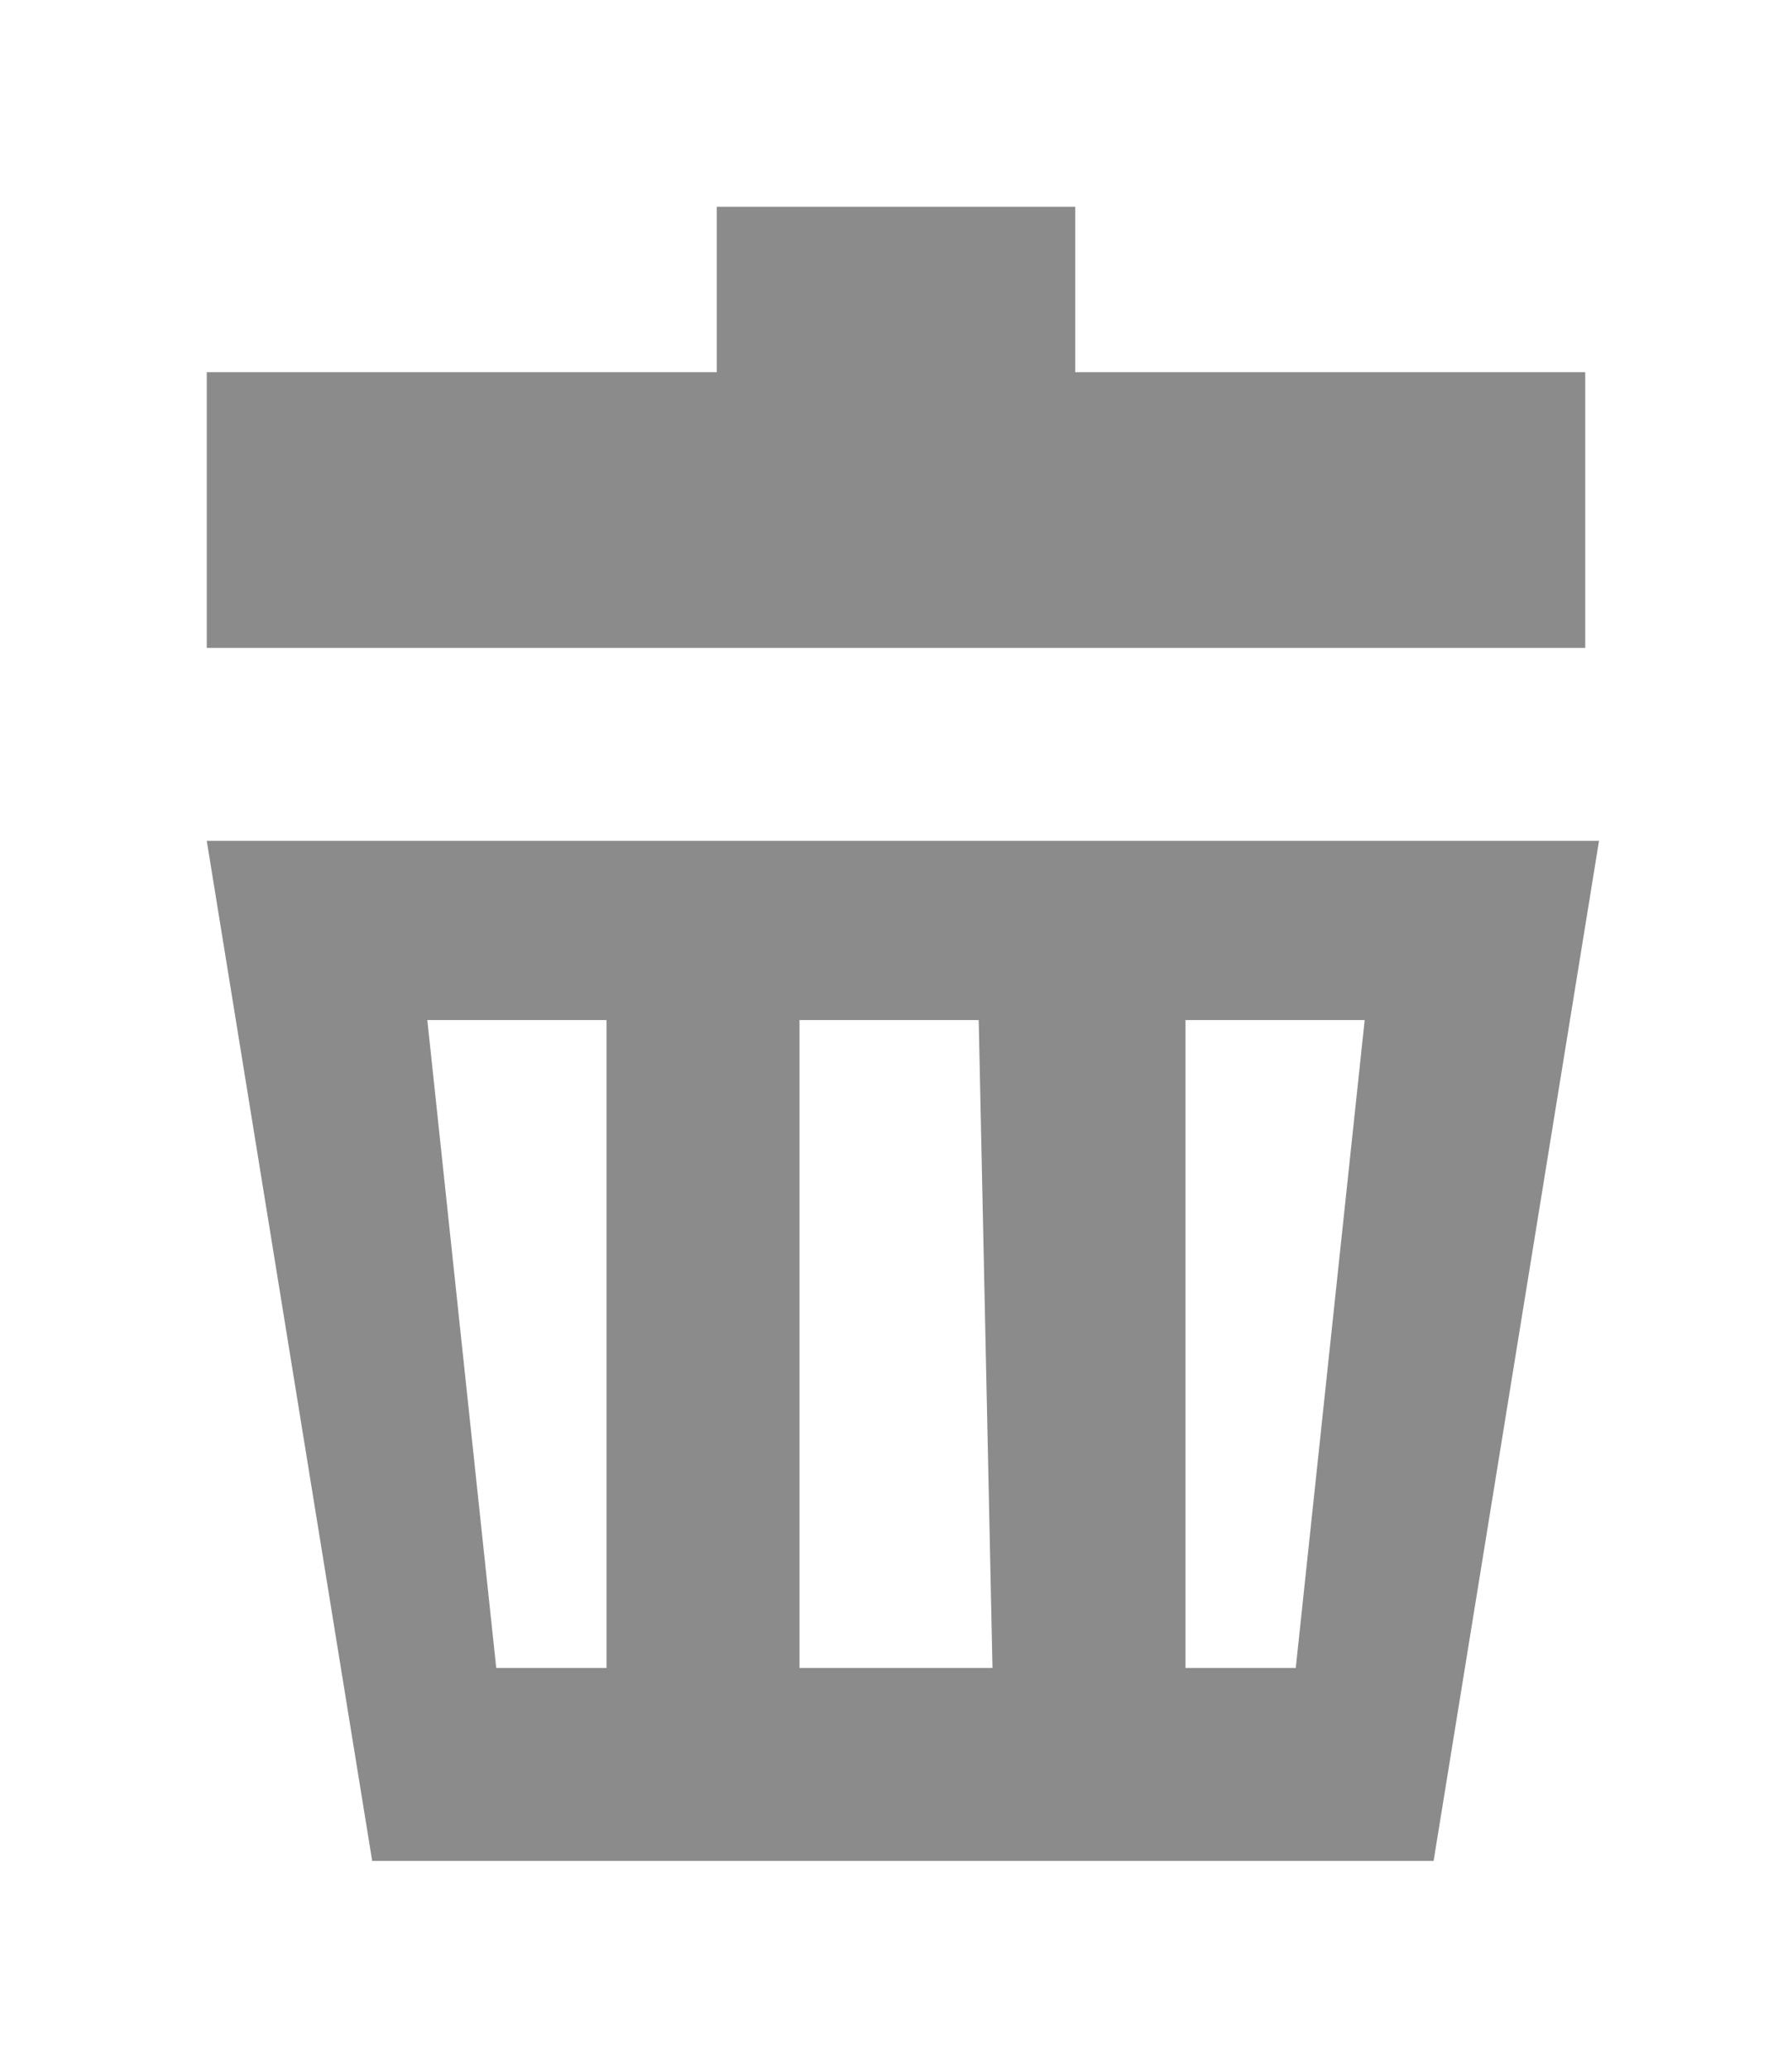 <?xml version="1.0" encoding="utf-8"?>
<!-- Generator: Adobe Illustrator 21.1.0, SVG Export Plug-In . SVG Version: 6.00 Build 0)  -->
<svg version="1.1" id="Layer_1" xmlns="http://www.w3.org/2000/svg" xmlns:xlink="http://www.w3.org/1999/xlink" x="0px" y="0px"
	 viewBox="0 0 13 15" style="enable-background:new 0 0 13 15;" xml:space="preserve">
<style type="text/css">
	.st0{fill:#8B8B8B;}
</style>
<g>
	<path class="st0" d="M1.5,6.1l1.2,7.4h7.7l1.2-7.4H1.5z M4.4,12.1H3.6L3.1,7.4h1.3V12.1z M7.2,12.1H5.8V7.4h1.3L7.2,12.1z
		 M9.4,12.1H8.6V7.4h1.3L9.4,12.1z"/>
	<polygon class="st0" points="11.5,4.7 11.5,2.7 7.8,2.7 7.8,1.5 5.2,1.5 5.2,2.7 1.5,2.7 1.5,4.7 	"/>
</g>
</svg>

